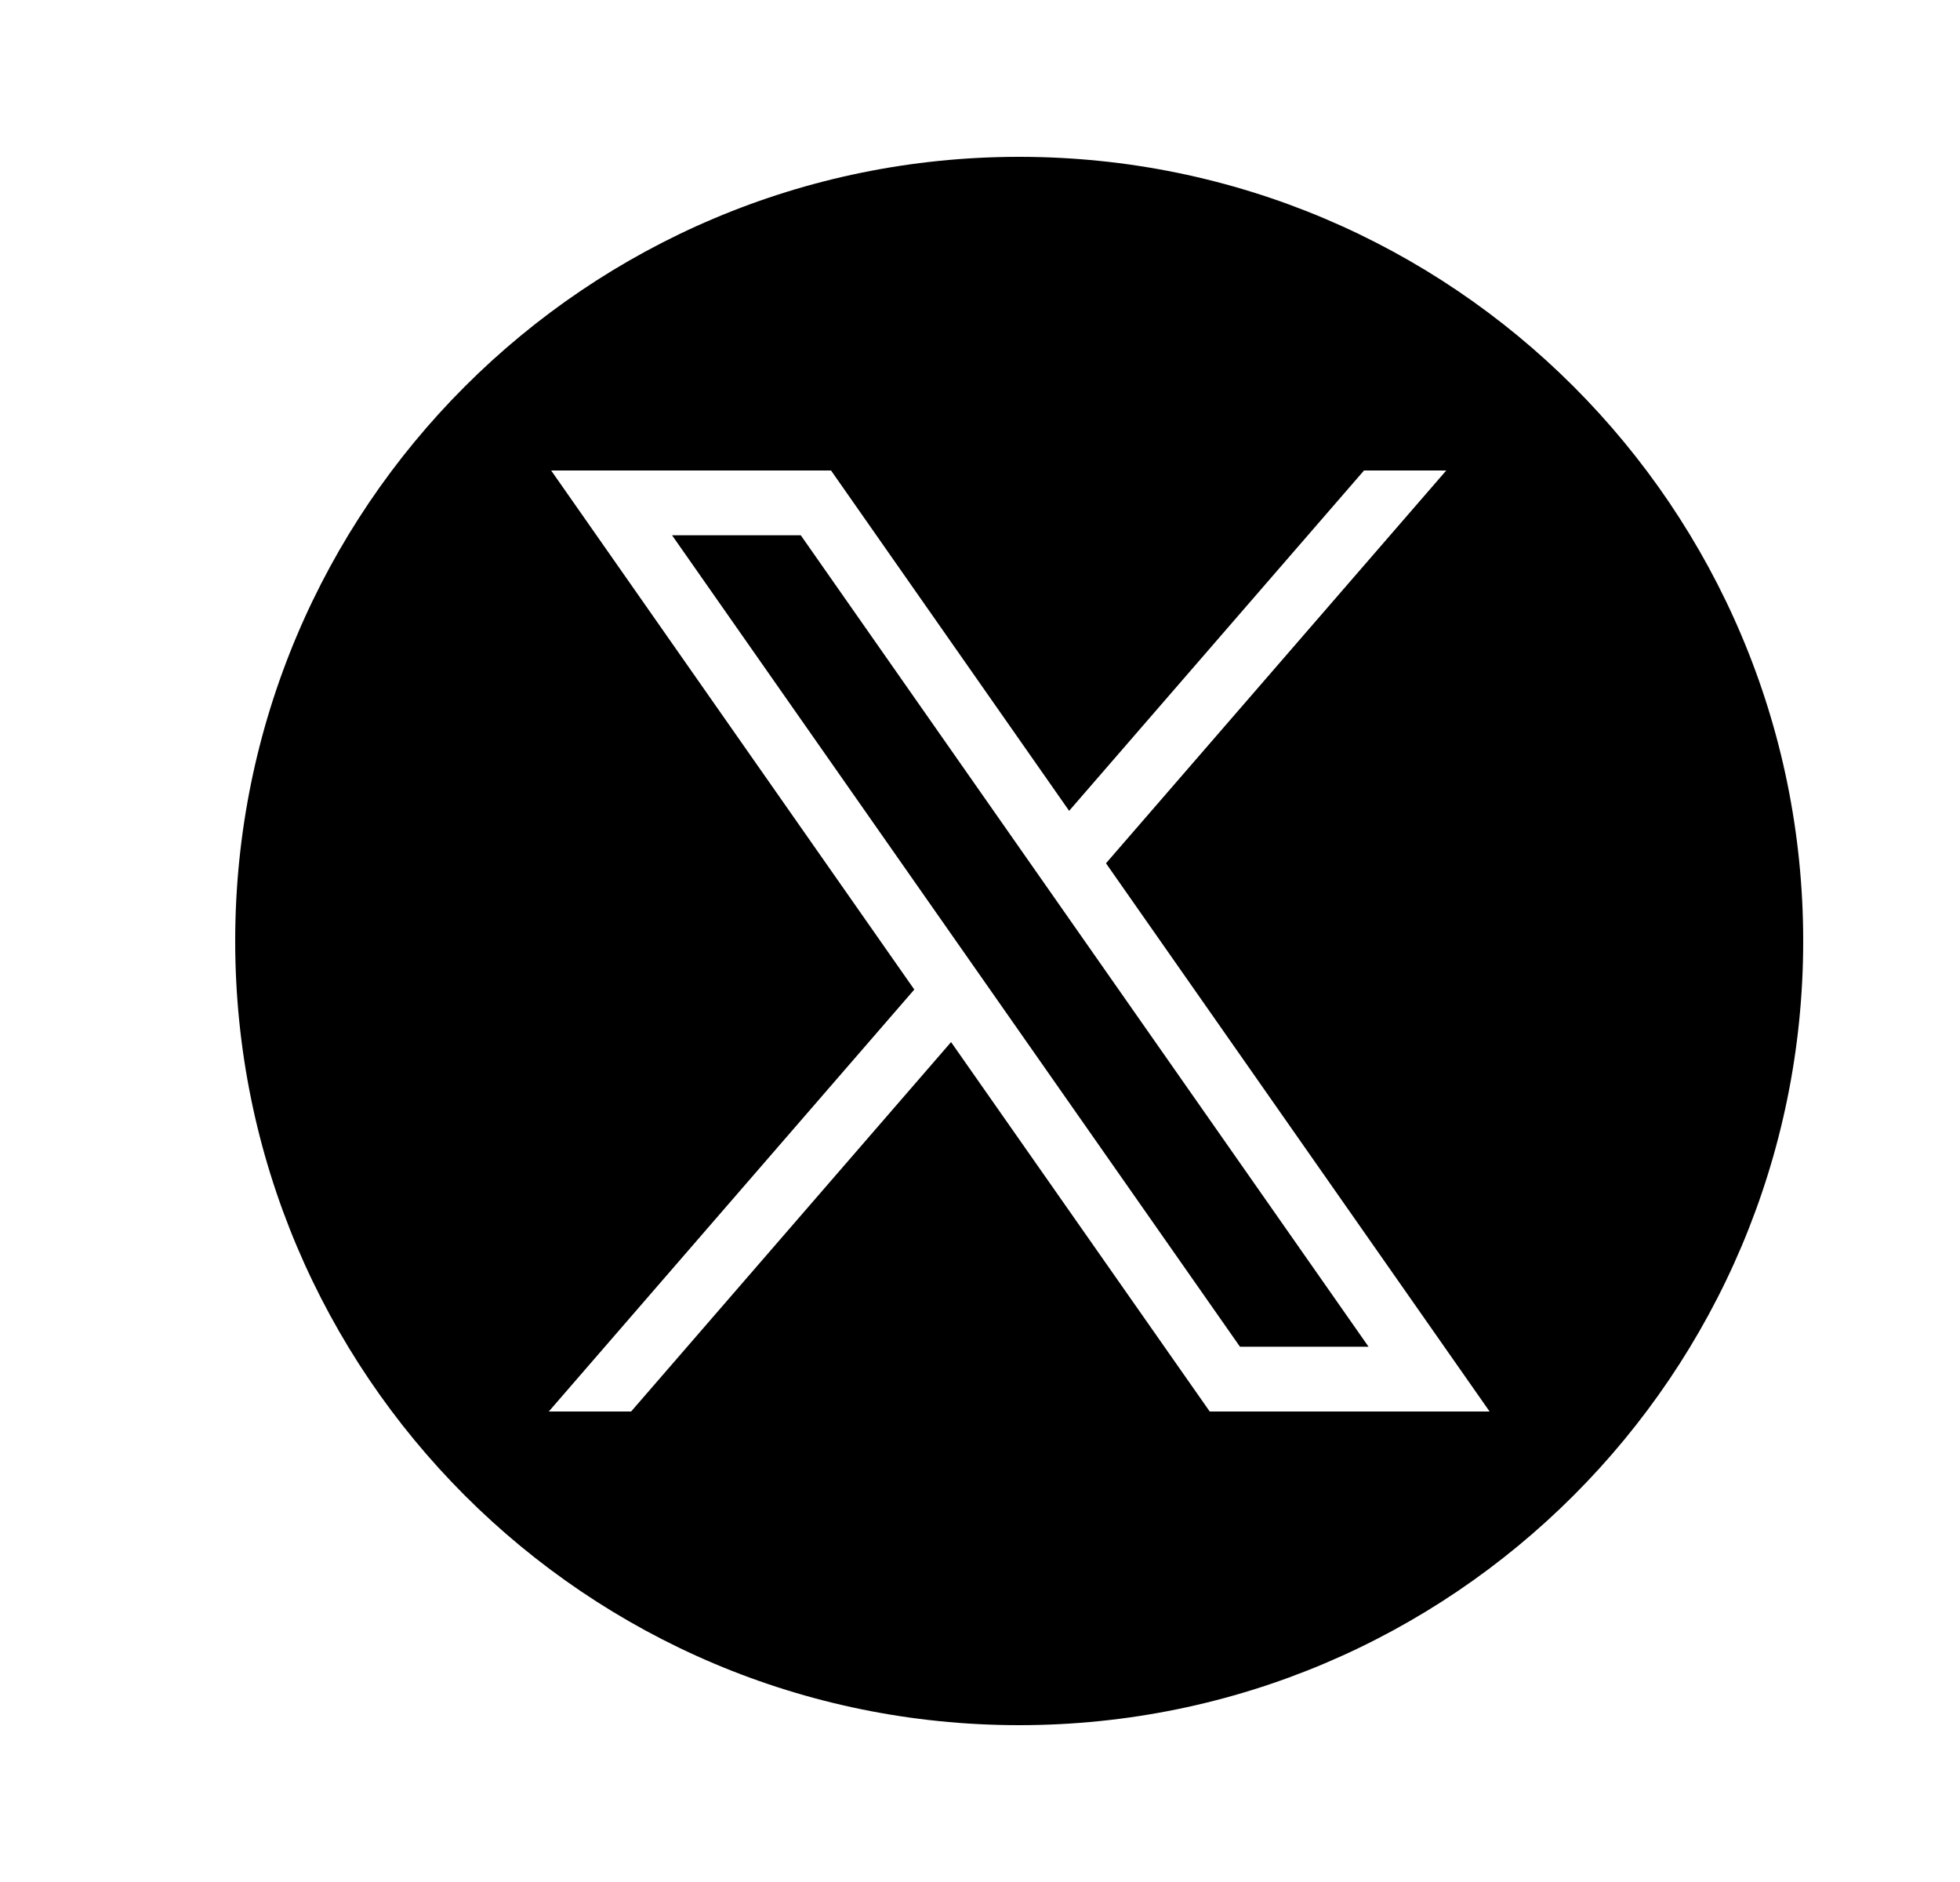 <svg viewBox="0 0 25 24" fill="none" xmlns="http://www.w3.org/2000/svg">
  <path fill-rule="evenodd" clip-rule="evenodd" d="M13 2C7.477 2 3 6.477 3 12s4.477 10 10 10 10-4.477 10-10S18.523 2 13 2Zm-1.338 10.619L7.03 6h3.57l3.037 4.34L17.398 6h1.049l-4.34 5.009L19 18h-3.57l-3.299-4.711L8.05 18H7l4.662-5.381Zm-1.45-5.793h-1.64l7.244 10.348h1.64L10.214 6.826Z" fill="currentColor"/>
</svg>
